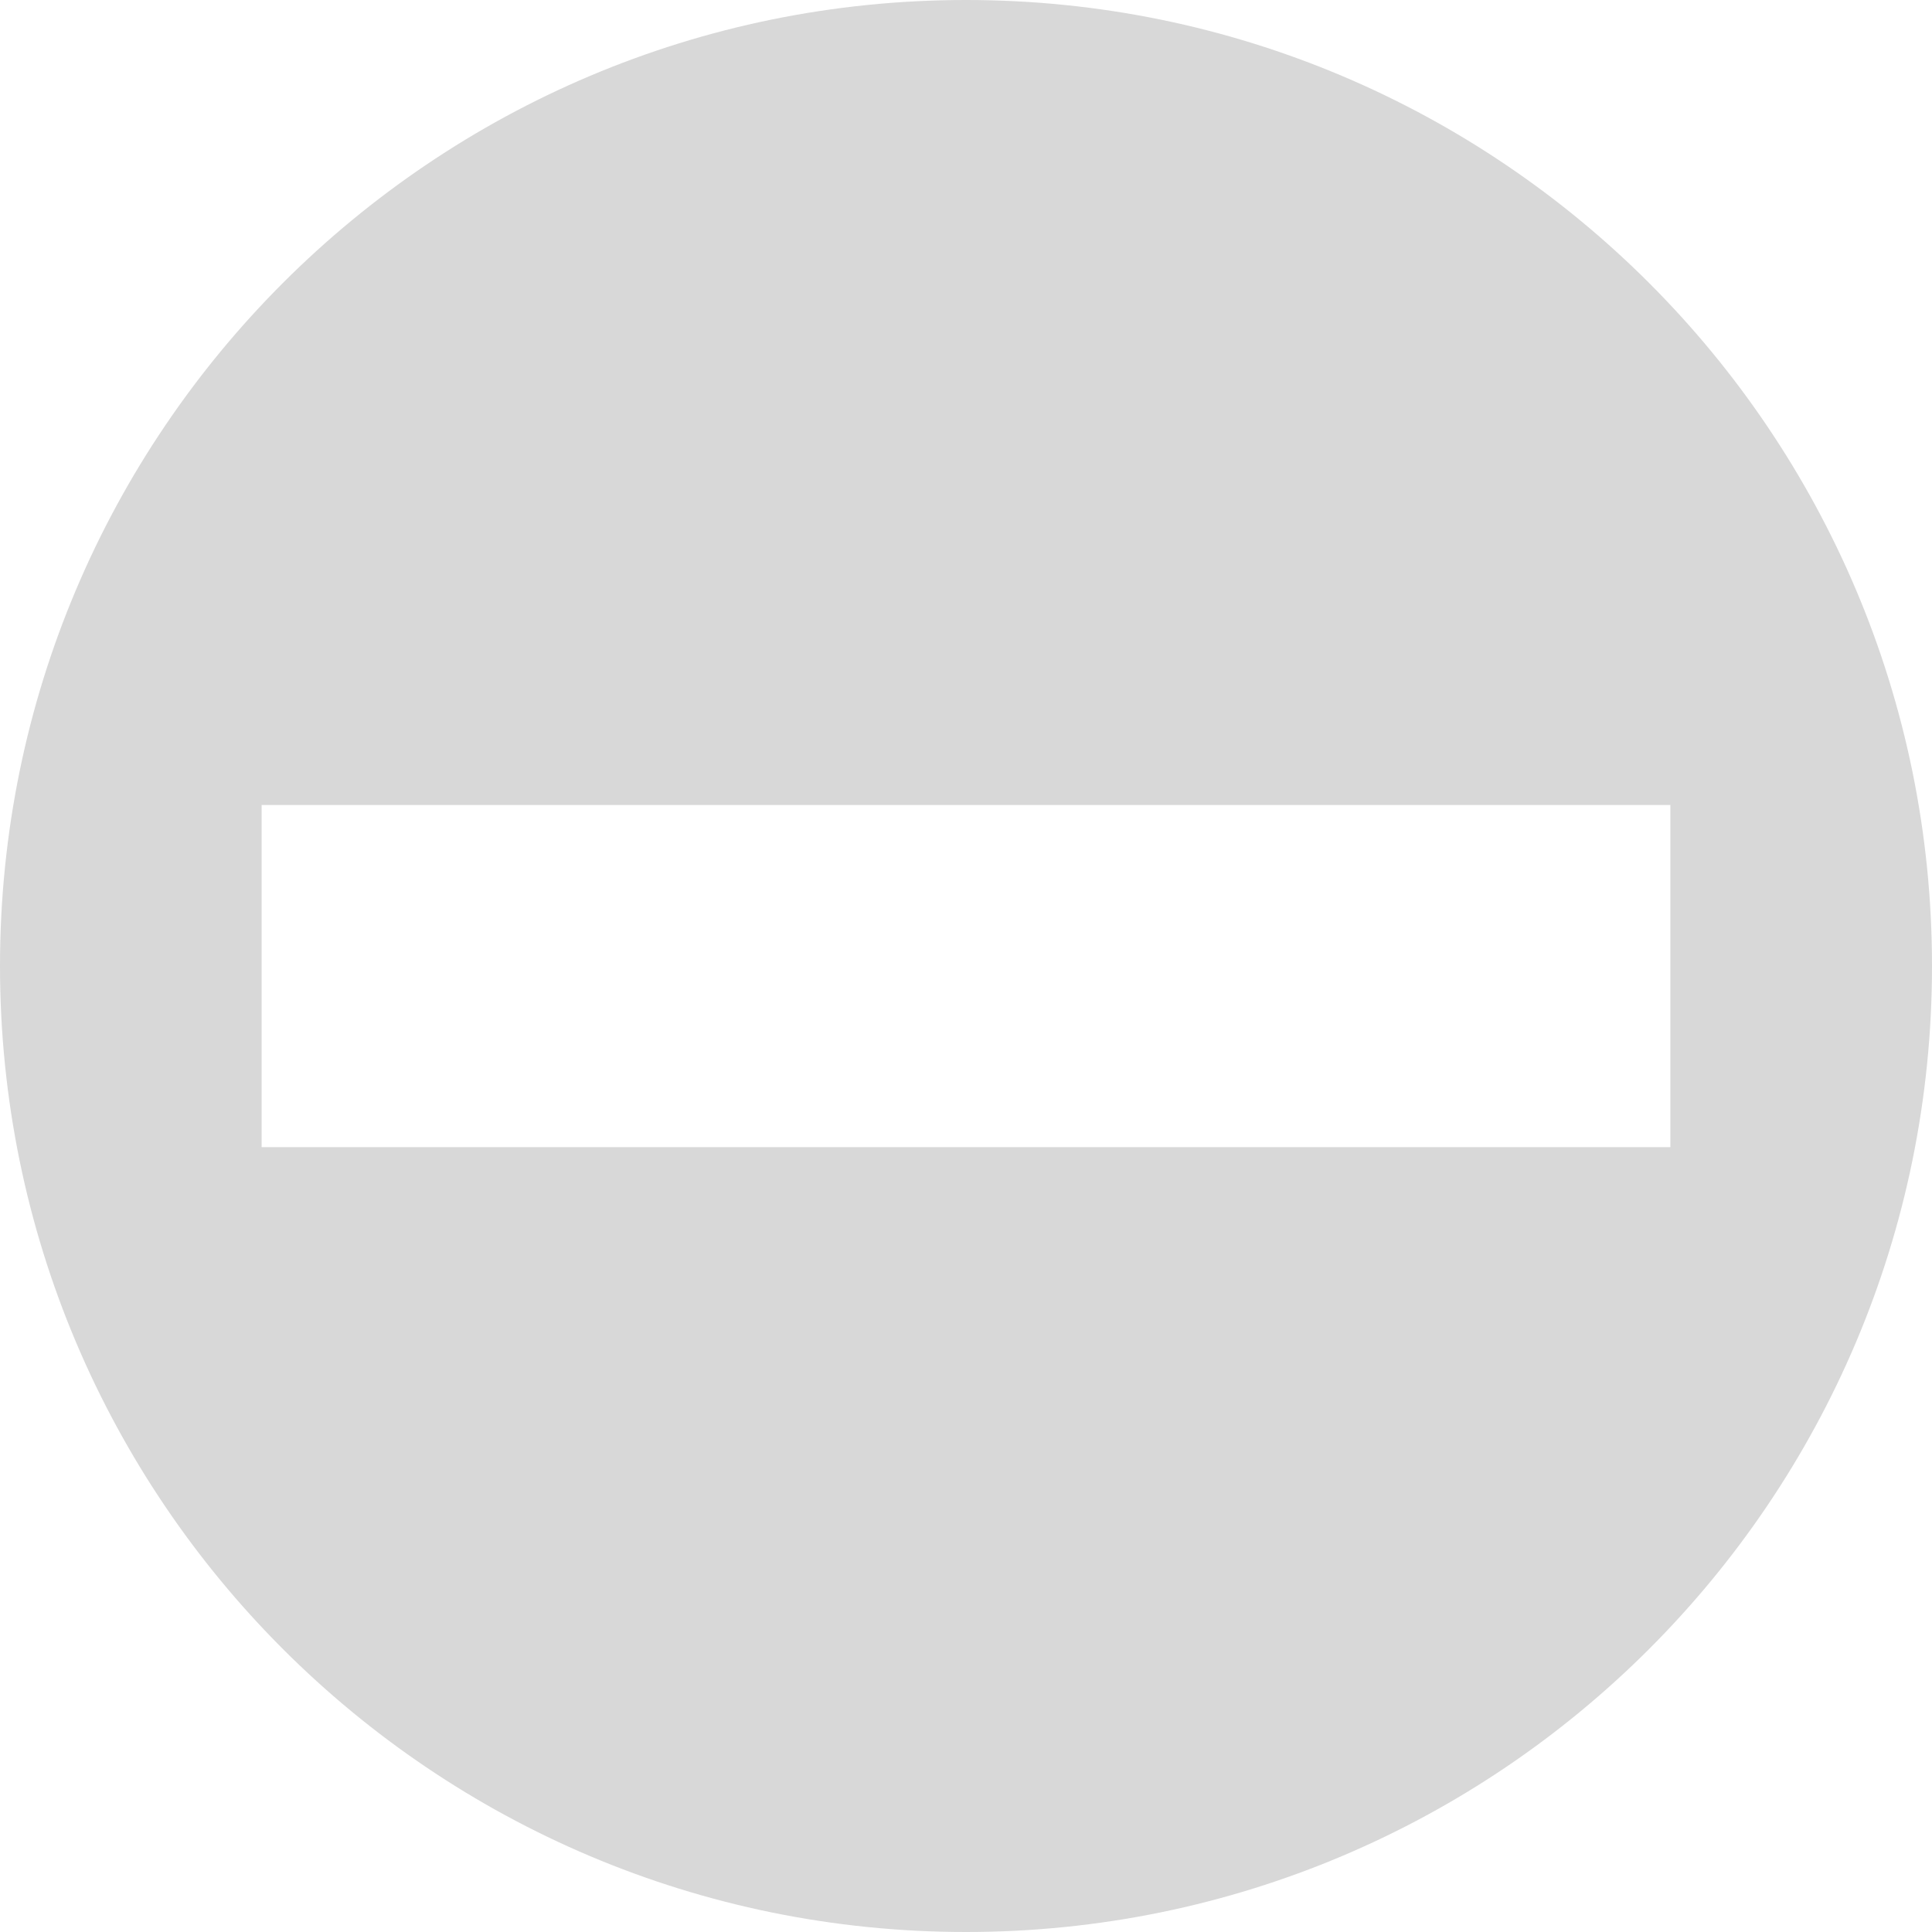 <svg xmlns="http://www.w3.org/2000/svg" width="96" height="96" viewBox="0 0 96 96">
  <path fill="#D8D8D8" fill-rule="evenodd" d="M48,96 C21.49,96 0,74.51 0,48 C0,21.49 21.49,0 48,0 C74.51,0 96,21.49 96,48 C96,74.51 74.51,96 48,96 Z M13,40 L13,57 L83,57 L83,40 L13,40 Z"/>
</svg>
